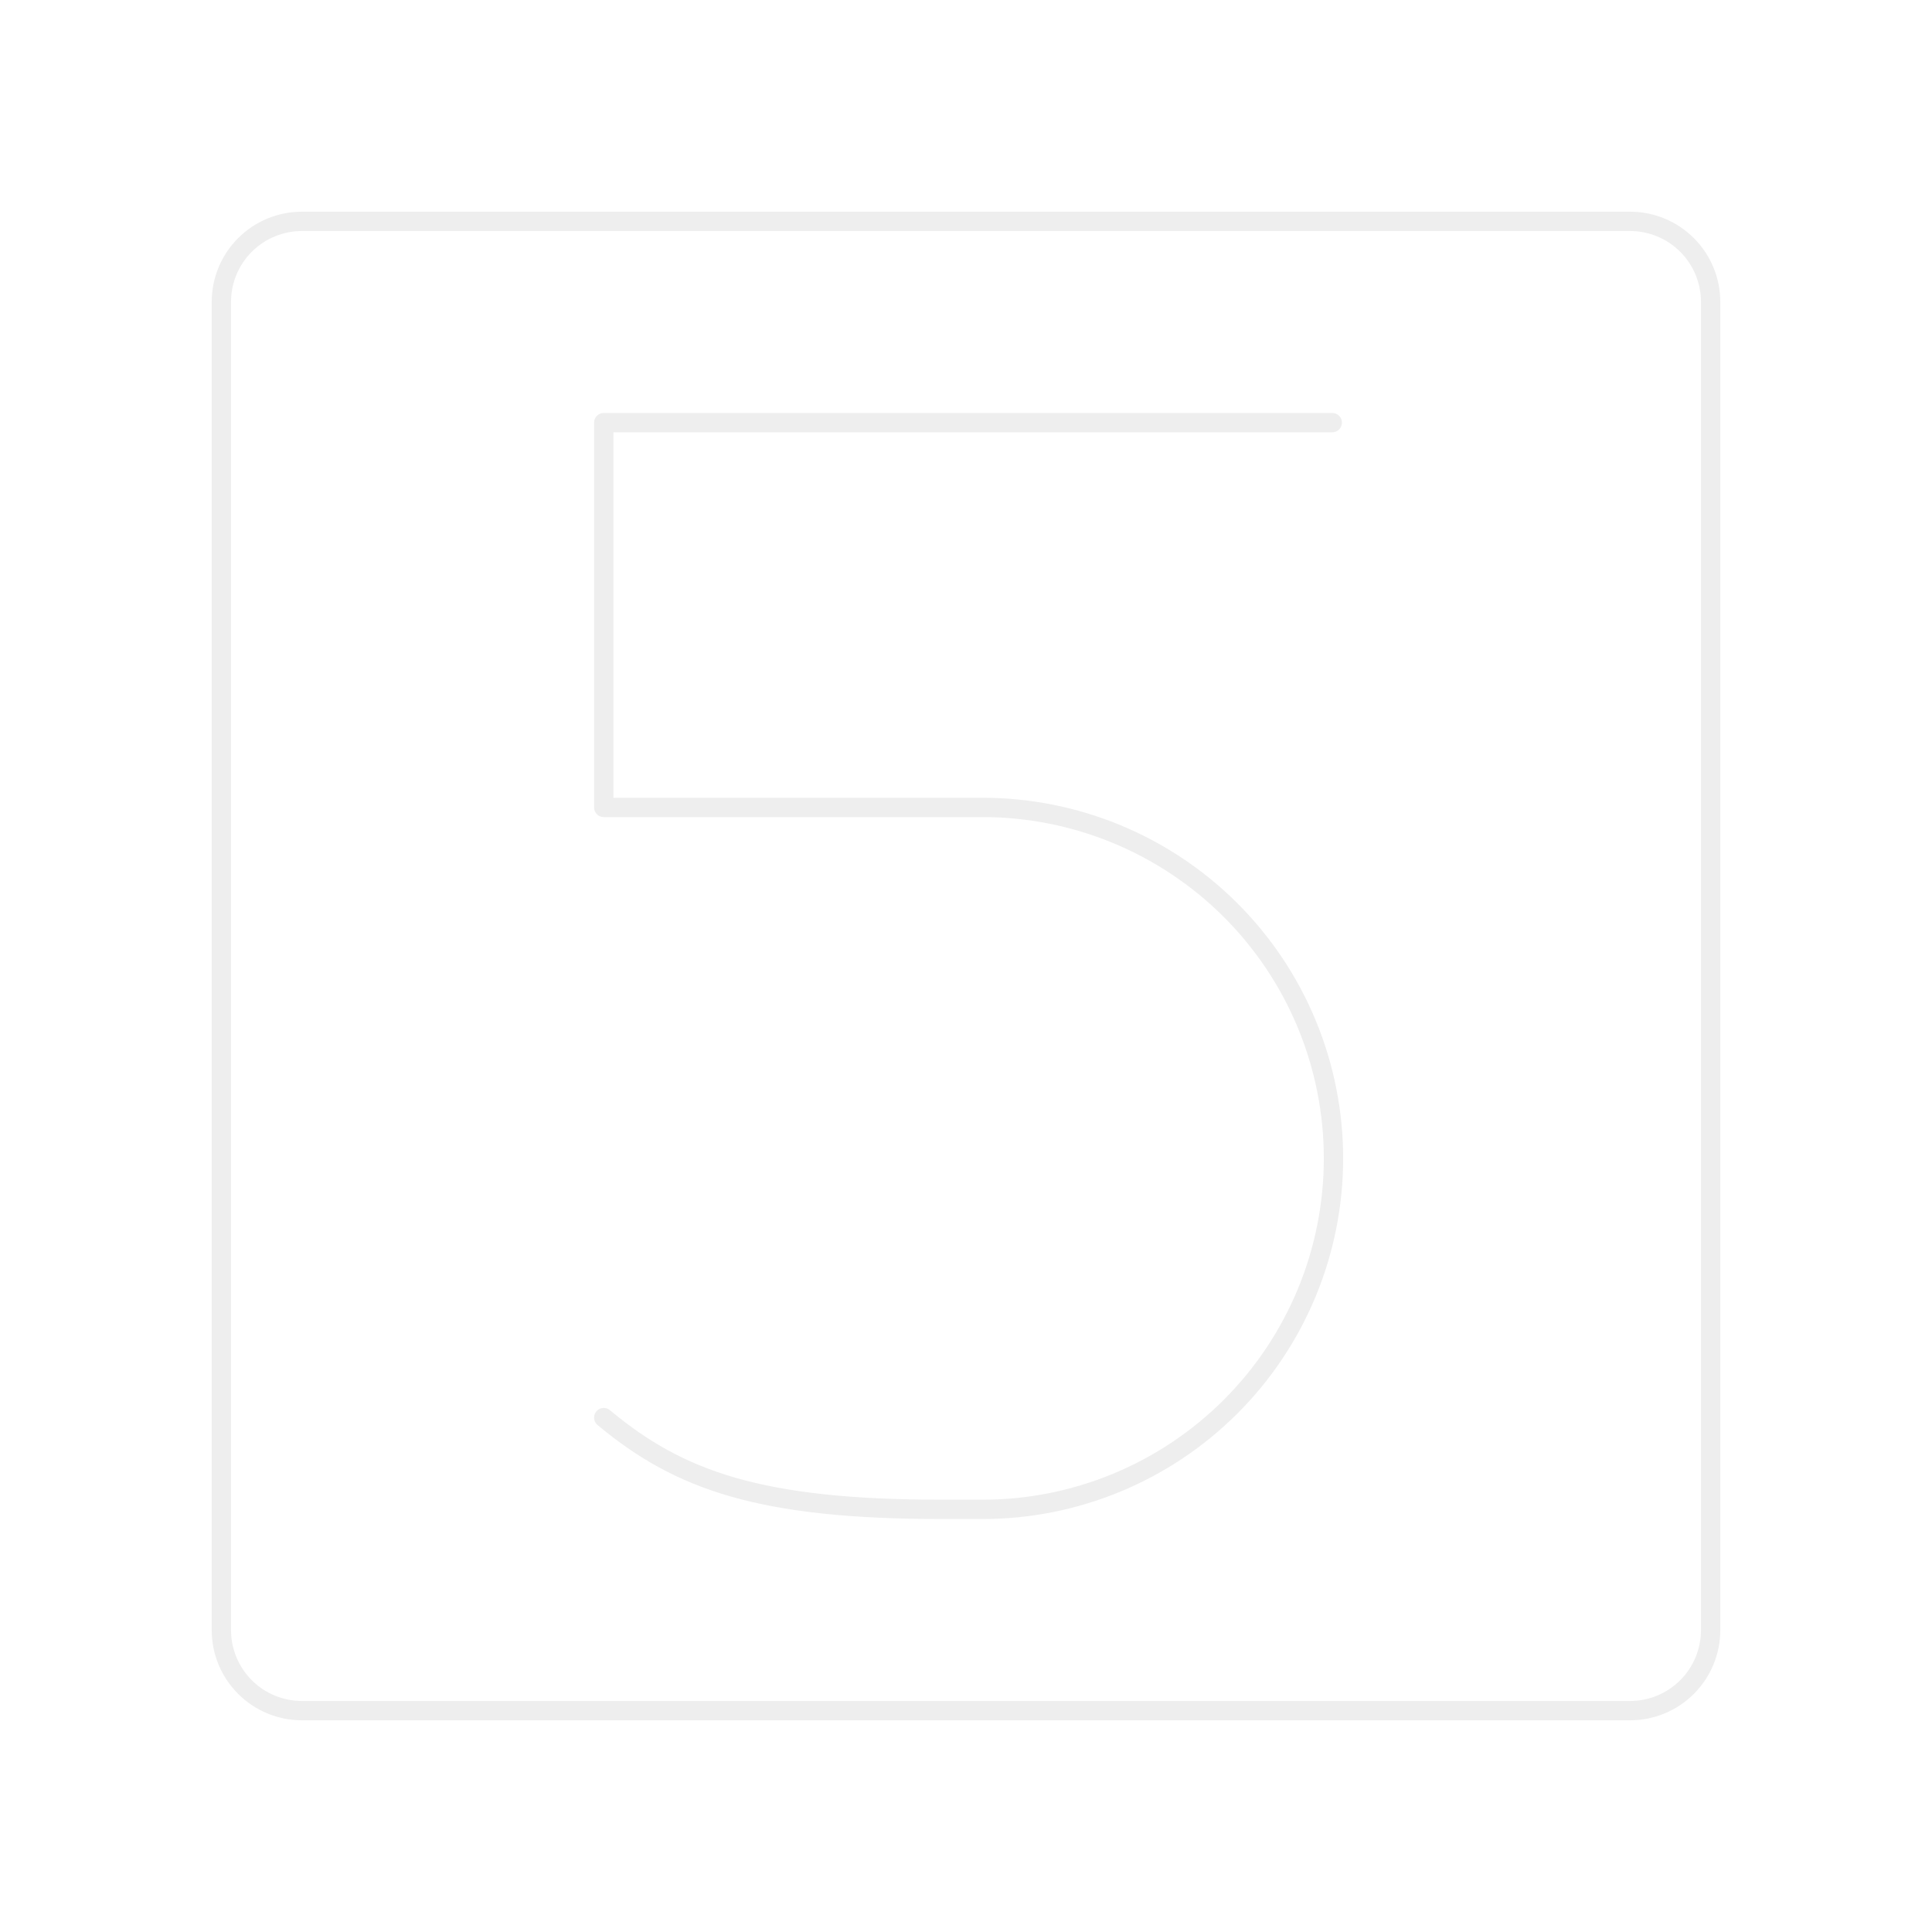 <svg width="100" height="100" viewBox="0 0 100 100" fill="none" xmlns="http://www.w3.org/2000/svg">
<g opacity="0.5">
<path d="M31.25 73.375C35.146 76.625 39.333 78.125 48.75 78.125H50.833C53.221 78.128 55.585 77.66 57.792 76.748C59.998 75.836 62.003 74.499 63.693 72.811C65.382 71.124 66.722 69.121 67.636 66.915C68.55 64.71 69.021 62.346 69.021 59.958C69.021 57.571 68.55 55.207 67.636 53.001C66.722 50.796 65.382 48.792 63.693 47.105C62.003 45.418 59.998 44.08 57.792 43.169C55.585 42.257 53.221 41.789 50.833 41.792H31.25V21.875H68.958" stroke="#DDDDDD" stroke-linecap="round" stroke-linejoin="round"/>
<path d="M84.375 11.458H15.625C14.52 11.458 13.46 11.897 12.679 12.679C11.897 13.46 11.458 14.52 11.458 15.625V84.375C11.458 85.48 11.897 86.54 12.679 87.321C13.46 88.103 14.52 88.542 15.625 88.542H84.375C85.48 88.542 86.54 88.103 87.321 87.321C88.103 86.54 88.542 85.48 88.542 84.375V15.625C88.542 14.52 88.103 13.46 87.321 12.679C86.54 11.897 85.48 11.458 84.375 11.458V11.458Z" stroke="#DDDDDD" stroke-linecap="round" stroke-linejoin="round"/>
</g>
</svg>

